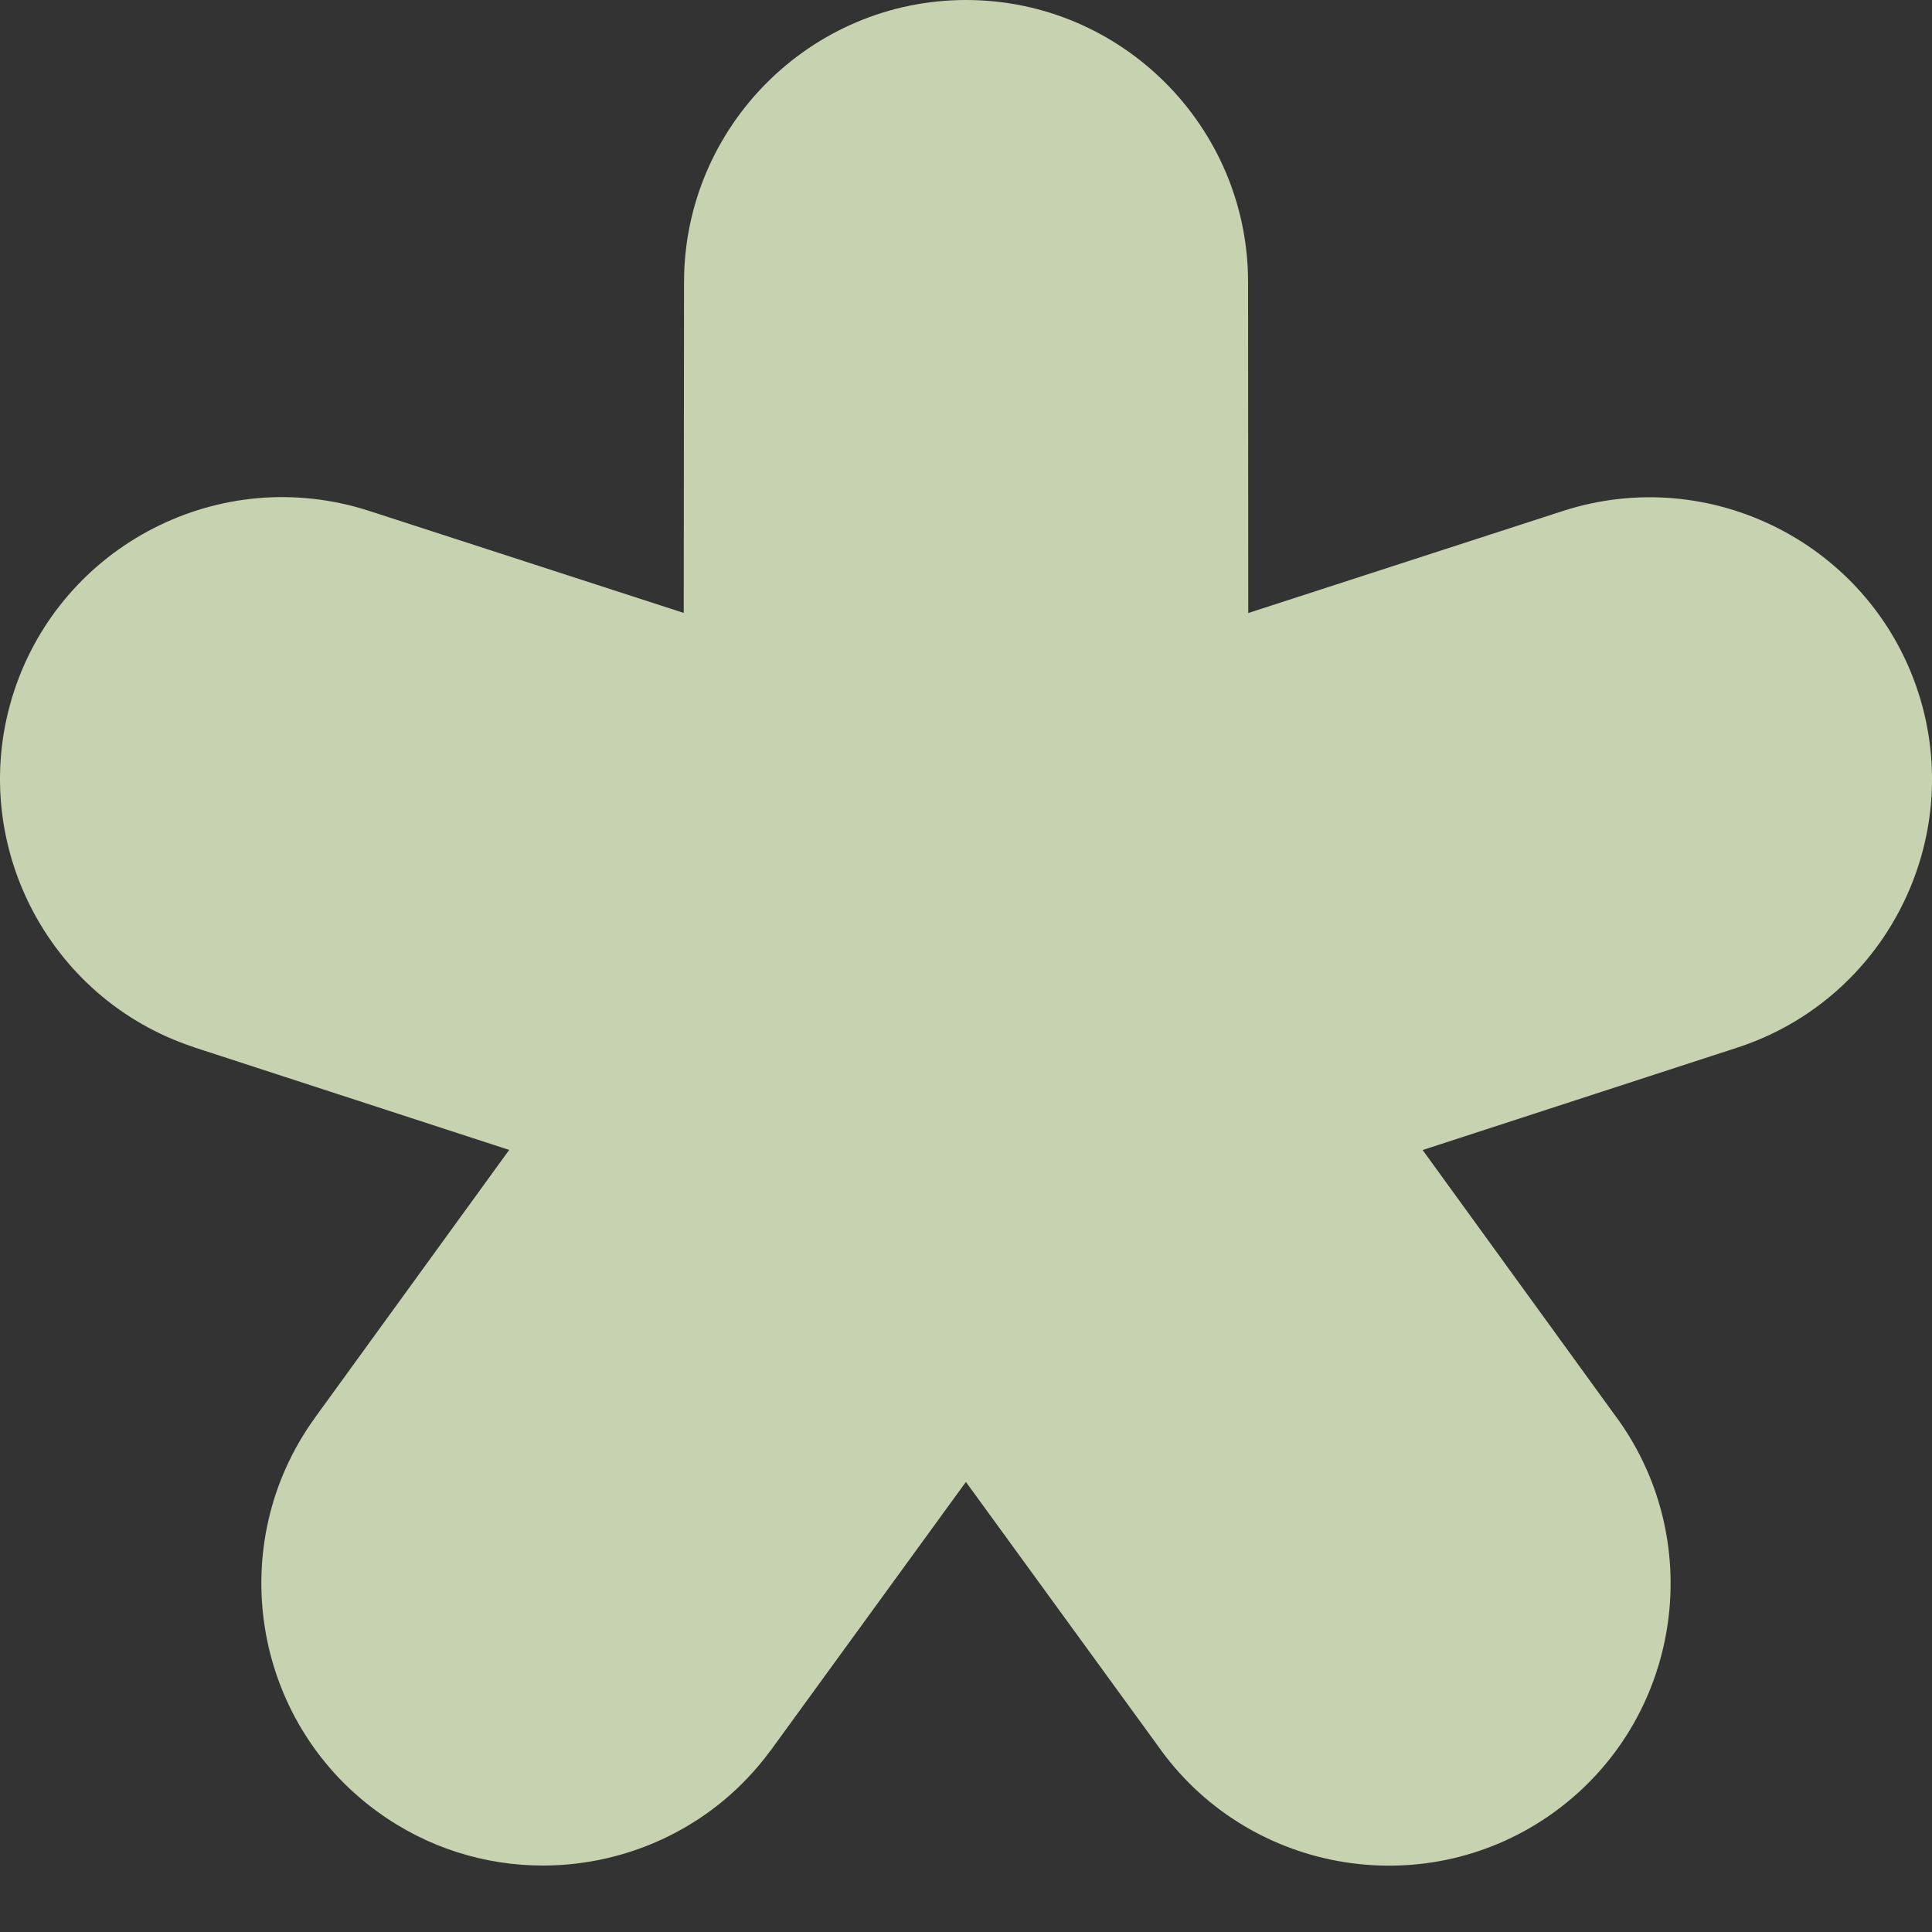 <svg width="20" height="20" viewBox="0 0 20 20" fill="none" xmlns="http://www.w3.org/2000/svg">
<rect x="0" y="0" width="20" height="20" fill="#333333" stroke="none"/>
<path opacity="0.8" d="M3.908 18.755C4.425 19.131 5.025 19.312 5.62 19.312C6.516 19.312 7.401 18.901 7.97 18.13C7.972 18.129 7.973 18.127 7.975 18.125C7.976 18.123 7.978 18.122 7.979 18.12L7.981 18.117C7.982 18.115 7.984 18.113 7.985 18.111L9.999 15.341L12.014 18.111C12.016 18.114 12.018 18.117 12.02 18.119C12.021 18.12 12.021 18.122 12.022 18.123C12.971 19.415 14.794 19.7 16.092 18.757C17.391 17.813 17.682 15.99 16.745 14.687L16.742 14.684C16.741 14.681 16.739 14.679 16.737 14.677L14.727 11.905L17.984 10.845C19.514 10.347 20.355 8.696 19.857 7.165C19.359 5.635 17.709 4.794 16.178 5.29L12.922 6.346L12.92 2.919C12.919 1.31 11.609 0 10.001 0C8.392 0 7.083 1.31 7.081 2.92L7.078 6.345L3.822 5.289C3.82 5.289 3.819 5.289 3.817 5.288C3.815 5.288 3.813 5.287 3.812 5.286C2.283 4.795 0.64 5.636 0.143 7.164C-0.353 8.691 0.482 10.337 2.004 10.839C2.006 10.84 2.007 10.84 2.008 10.841L2.014 10.843L2.016 10.844L5.271 11.904L3.261 14.675C3.26 14.677 3.259 14.678 3.258 14.68C3.257 14.681 3.256 14.683 3.255 14.684C2.317 15.987 2.609 17.812 3.908 18.755Z" fill="#EBFACF"/>
</svg>
